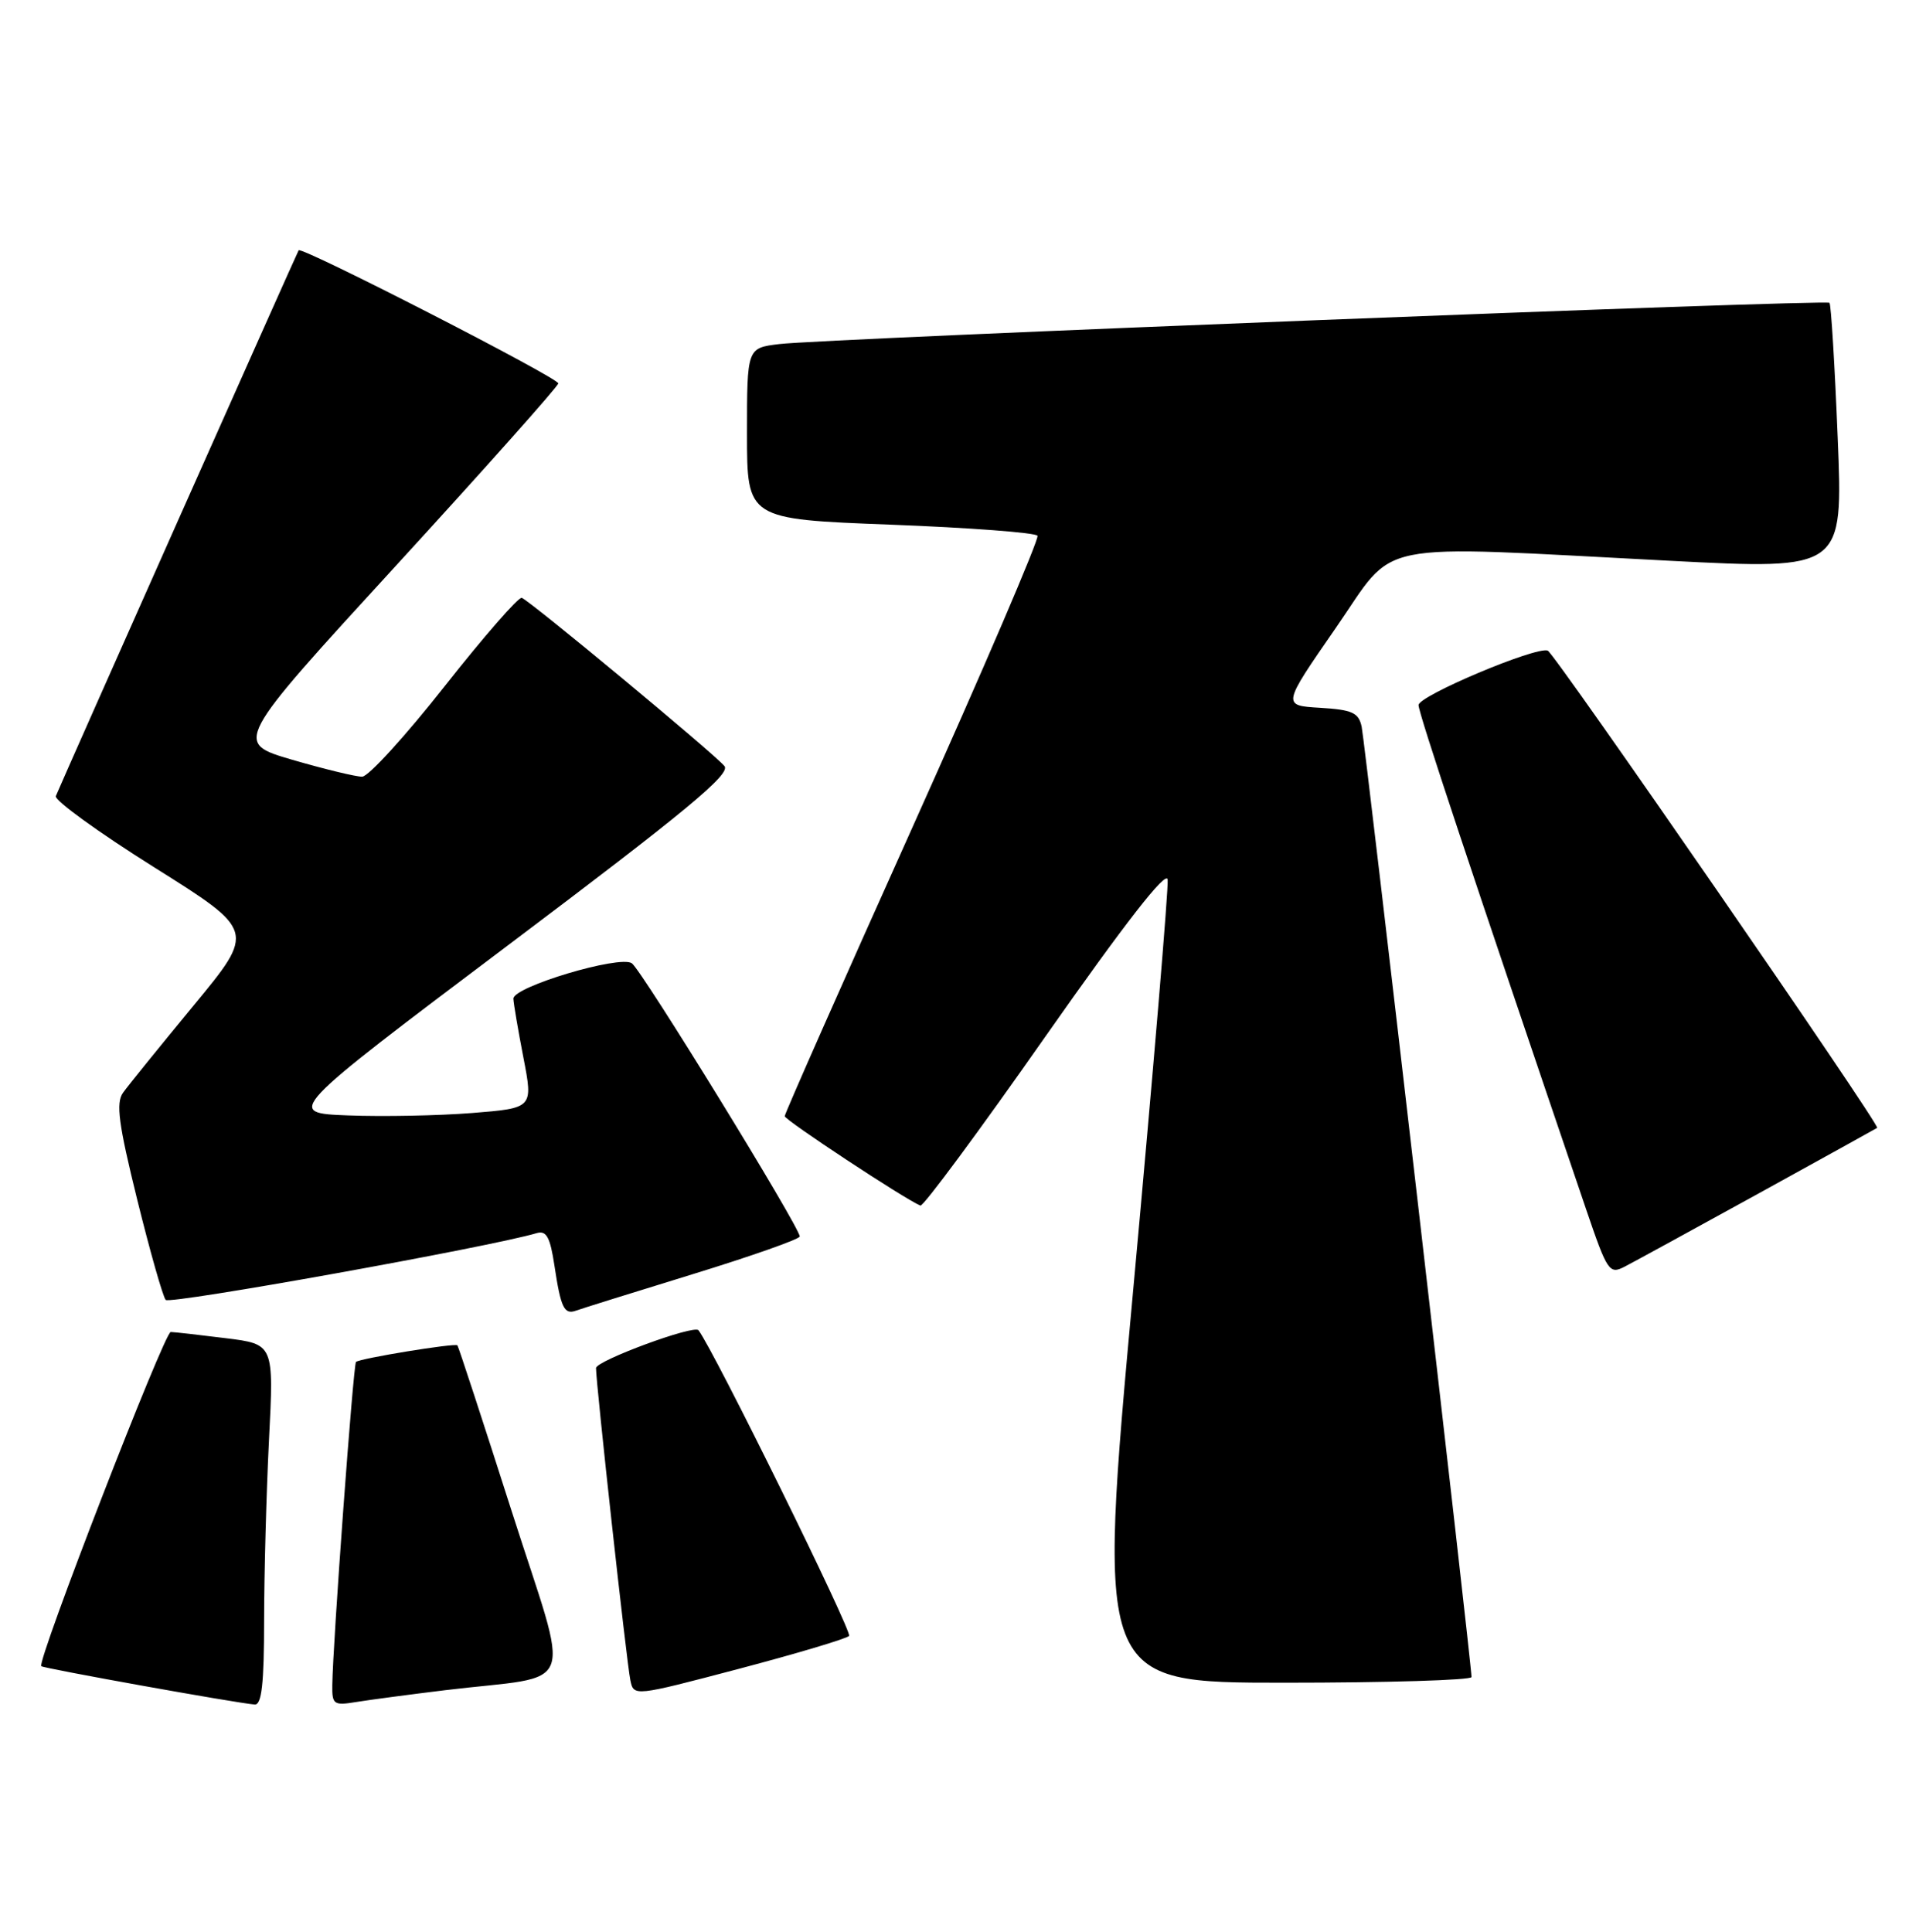 <?xml version="1.0" encoding="UTF-8" standalone="no"?>
<!DOCTYPE svg PUBLIC "-//W3C//DTD SVG 1.1//EN" "http://www.w3.org/Graphics/SVG/1.1/DTD/svg11.dtd" >
<svg xmlns="http://www.w3.org/2000/svg" xmlns:xlink="http://www.w3.org/1999/xlink" version="1.1" viewBox="0 0 253 256">
 <g >
 <path fill="currentColor"
d=" M 35.00 214.75 C 35.01 208.56 35.30 197.79 35.65 190.82 C 36.30 178.13 36.30 178.13 29.90 177.34 C 26.38 176.90 23.11 176.53 22.63 176.52 C 21.79 176.50 4.86 220.19 5.47 220.81 C 5.77 221.10 31.20 225.68 33.75 225.89 C 34.68 225.97 35.00 223.14 35.00 214.75 Z  M 59.00 223.99 C 76.80 221.84 75.68 224.87 67.79 200.20 C 63.98 188.28 60.75 178.42 60.62 178.29 C 60.29 177.96 47.64 180.03 47.18 180.49 C 46.82 180.85 44.11 217.75 44.04 223.30 C 44.00 225.90 44.22 226.05 47.25 225.55 C 49.04 225.26 54.33 224.56 59.00 223.99 Z  M 112.53 216.80 C 113.02 216.32 94.56 178.85 92.57 176.29 C 91.99 175.53 79.00 180.33 78.99 181.30 C 78.98 183.30 83.05 220.34 83.54 222.66 C 83.99 224.83 83.99 224.83 97.92 221.16 C 105.58 219.14 112.15 217.18 112.53 216.80 Z  M 195.02 222.25 C 195.05 220.75 180.91 98.44 180.46 96.30 C 180.06 94.44 179.21 94.06 174.95 93.80 C 169.91 93.50 169.91 93.50 177.01 83.25 C 185.24 71.39 180.98 72.24 221.38 74.32 C 244.27 75.50 244.27 75.50 243.55 58.00 C 243.16 48.38 242.67 40.33 242.46 40.13 C 241.99 39.66 109.04 44.88 103.25 45.60 C 99.00 46.12 99.00 46.12 99.00 57.46 C 99.00 68.80 99.00 68.80 118.02 69.53 C 128.48 69.93 137.25 70.59 137.50 71.00 C 137.75 71.40 130.32 88.74 120.98 109.52 C 111.64 130.30 104.00 147.58 104.00 147.92 C 104.00 148.43 119.92 158.93 121.98 159.77 C 122.35 159.93 129.82 149.83 138.57 137.33 C 149.08 122.35 154.58 115.28 154.75 116.56 C 154.88 117.63 152.84 142.01 150.20 170.75 C 145.41 223.00 145.41 223.00 170.21 223.00 C 183.84 223.00 195.01 222.66 195.02 222.25 Z  M 91.74 168.88 C 99.58 166.47 105.99 164.21 105.99 163.86 C 106.01 162.66 85.01 128.50 83.73 127.65 C 82.10 126.56 67.99 130.78 68.04 132.35 C 68.06 132.98 68.66 136.50 69.37 140.17 C 70.66 146.85 70.66 146.85 62.58 147.50 C 58.14 147.85 50.74 148.00 46.15 147.82 C 37.81 147.50 37.81 147.50 67.46 125.17 C 90.92 107.51 96.89 102.57 96.01 101.52 C 94.65 99.87 70.22 79.60 69.15 79.23 C 68.72 79.08 64.13 84.35 58.94 90.93 C 53.75 97.52 48.83 102.92 48.00 102.93 C 47.17 102.94 43.01 101.93 38.74 100.69 C 30.98 98.42 30.98 98.42 52.48 74.96 C 64.30 62.06 73.98 51.19 73.99 50.81 C 74.00 50.07 39.98 32.63 39.58 33.17 C 39.37 33.48 8.32 103.26 7.40 105.50 C 7.18 106.05 13.03 110.29 20.42 114.93 C 33.84 123.35 33.84 123.35 25.67 133.24 C 21.18 138.68 16.96 143.89 16.30 144.82 C 15.34 146.17 15.71 148.97 18.19 159.00 C 19.89 165.88 21.59 171.85 21.96 172.27 C 22.51 172.89 64.97 165.25 71.13 163.42 C 72.42 163.04 72.91 163.95 73.48 167.72 C 74.32 173.31 74.77 174.26 76.34 173.69 C 76.98 173.45 83.91 171.29 91.74 168.88 Z  M 233.00 158.20 C 241.53 153.50 248.63 149.57 248.78 149.47 C 249.23 149.15 206.00 86.53 205.12 86.22 C 203.53 85.66 188.00 92.21 188.00 93.44 C 188.00 94.51 194.85 115.11 210.20 160.24 C 213.03 168.55 213.28 168.92 215.34 167.85 C 216.53 167.24 224.47 162.89 233.00 158.20 Z "/>
</g>
</svg>